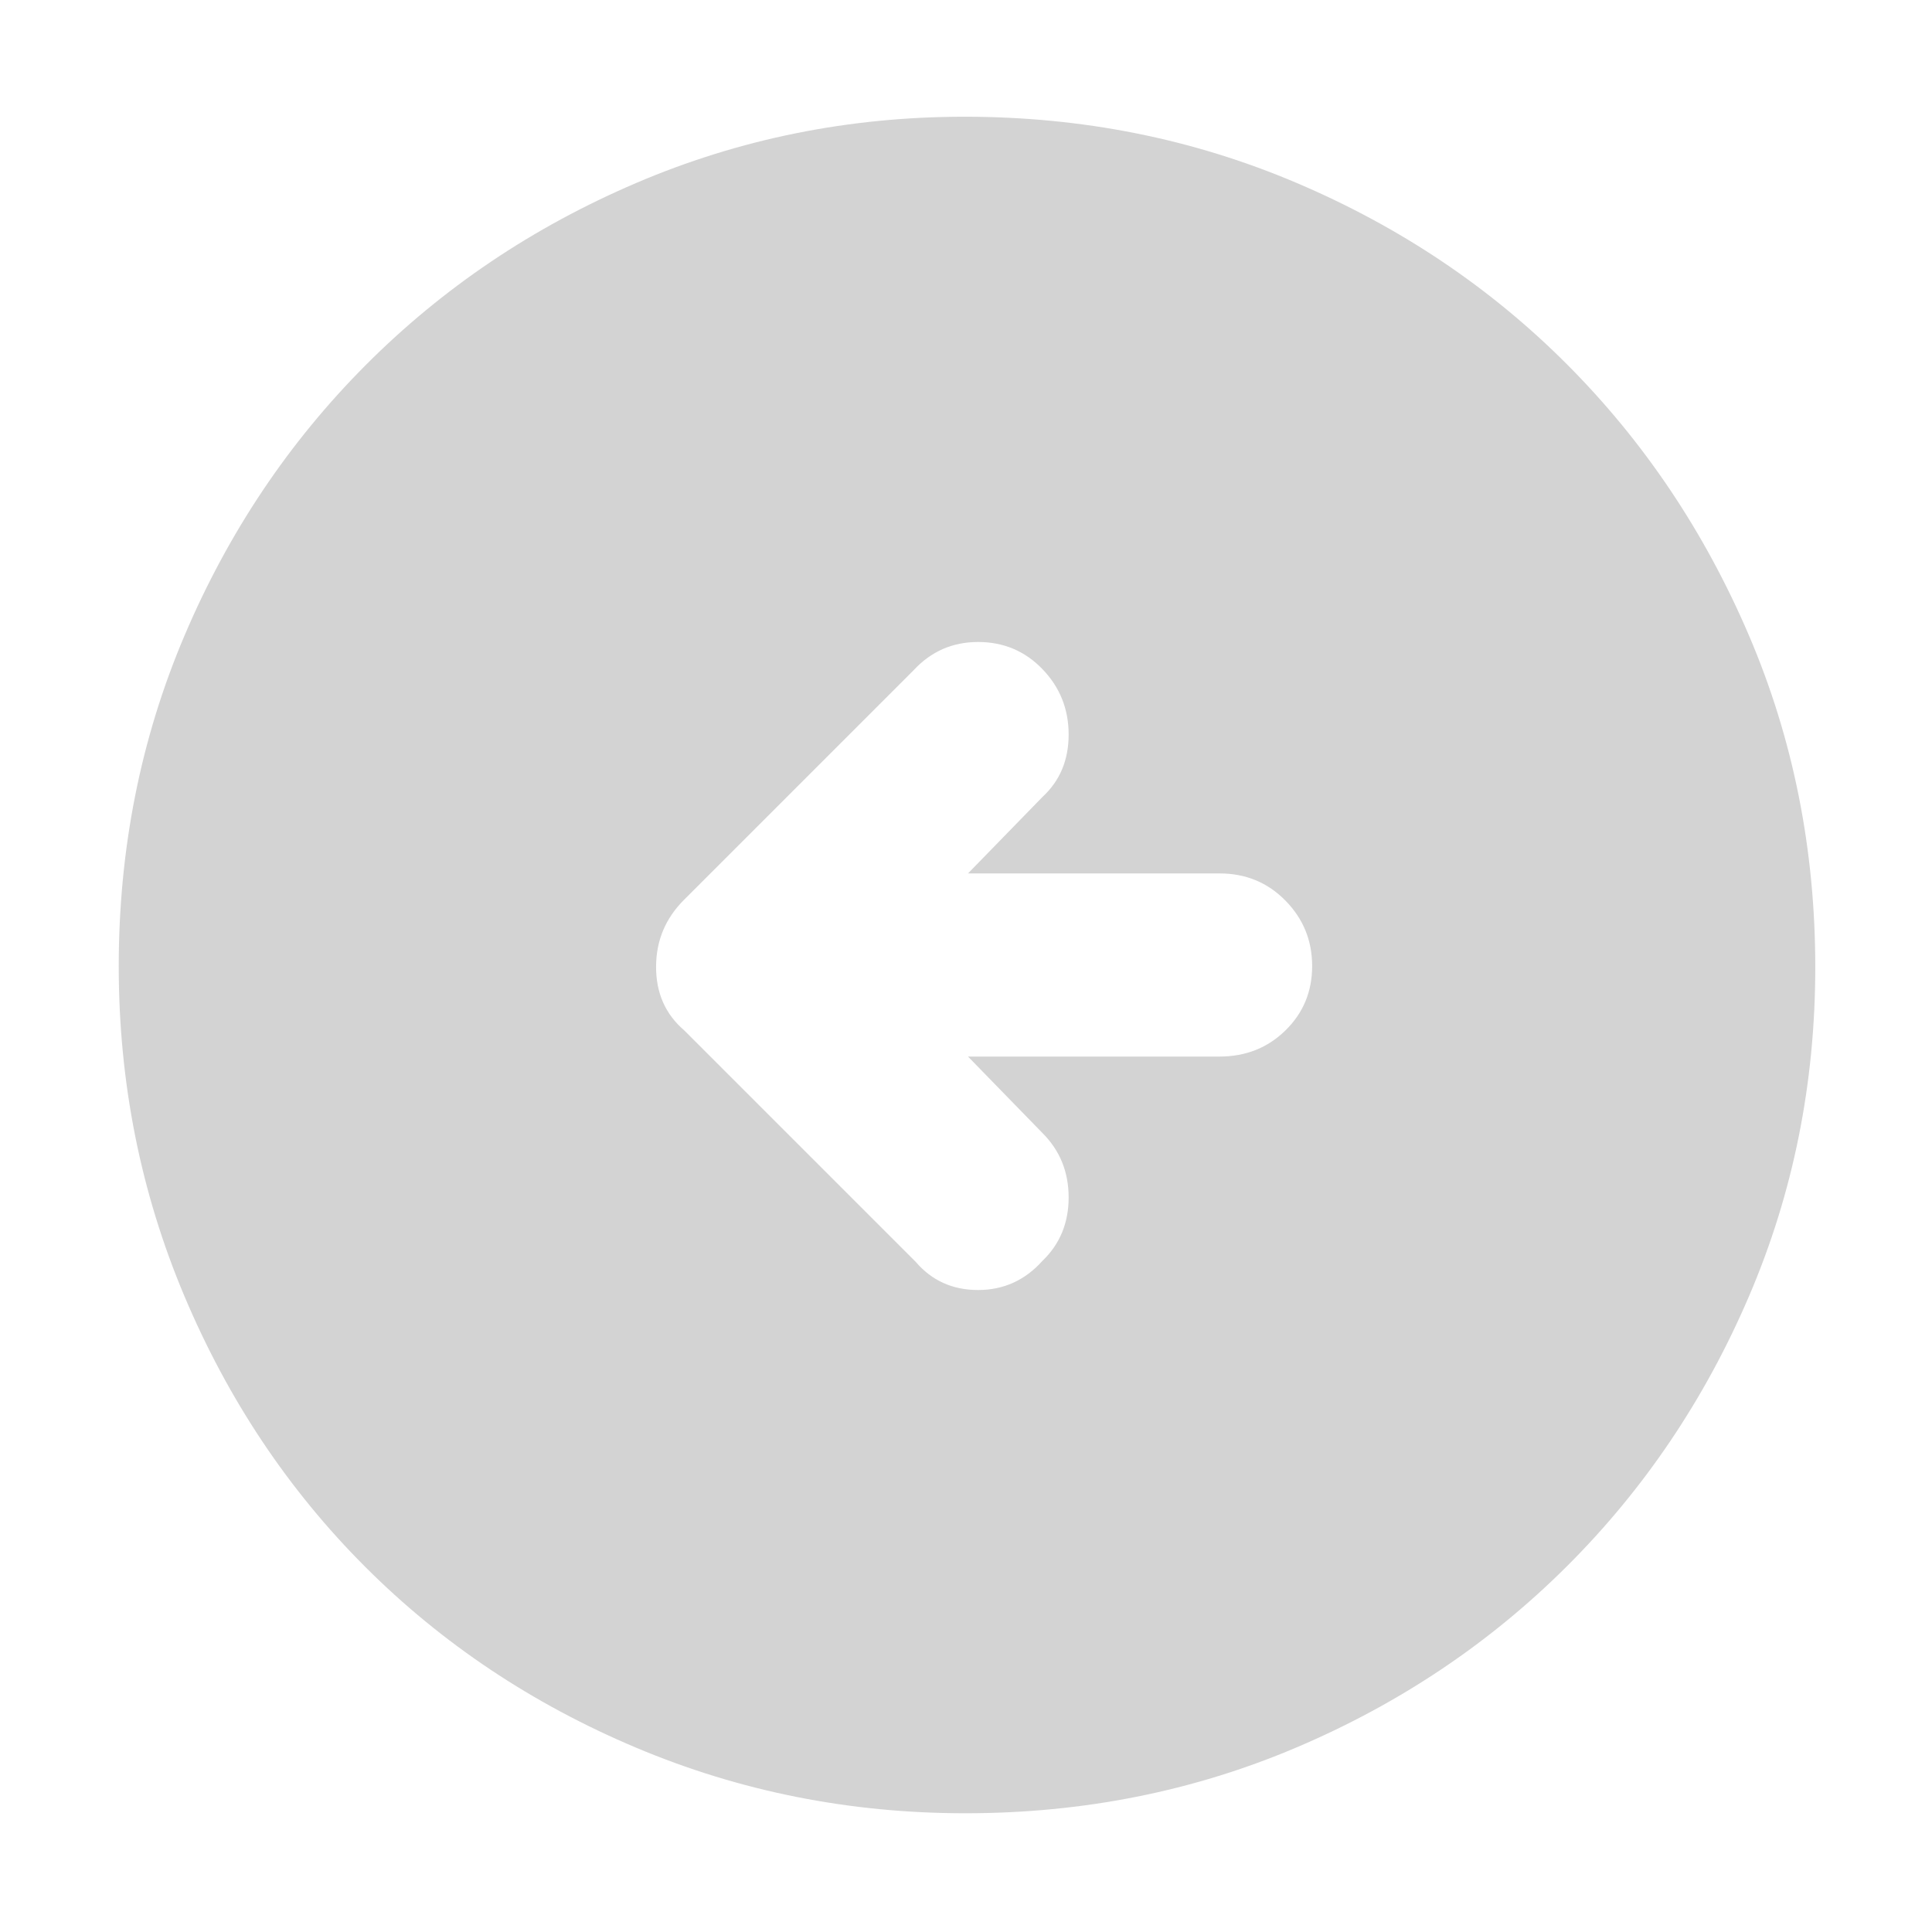 <svg xmlns="http://www.w3.org/2000/svg" fill="lightgray" height="48" viewBox="0 -960 960 960" width="48"><path d="M481-435h125q19.45 0 32.725-12.982 13.275-12.983 13.275-32Q652-499 638.725-512.5T606-526H481l37-38q13-12 13-31t-13-32.5Q505-641 486-641t-32 14L340-513q-14 13.909-14 33.455Q326-460 340-448l115 115q12 14 31 14t32-14.5q13-12.5 13-31.5t-13-32l-37-38Zm-1.321 376q-86.319 0-163.646-32.604-77.328-32.603-134.577-89.852-57.249-57.249-89.852-134.57Q59-393.346 59-479.862q0-87.41 32.662-164.275 32.663-76.865 90.042-134.438 57.378-57.574 134.411-90.499Q393.147-902 479.336-902q87.55 0 164.839 32.848 77.288 32.849 134.569 90.303 57.281 57.454 90.269 134.523Q902-567.257 902-479.458q0 86.734-32.926 163.544-32.925 76.809-90.499 134.199-57.573 57.39-134.447 90.053Q567.255-59 479.679-59Z"/></svg>